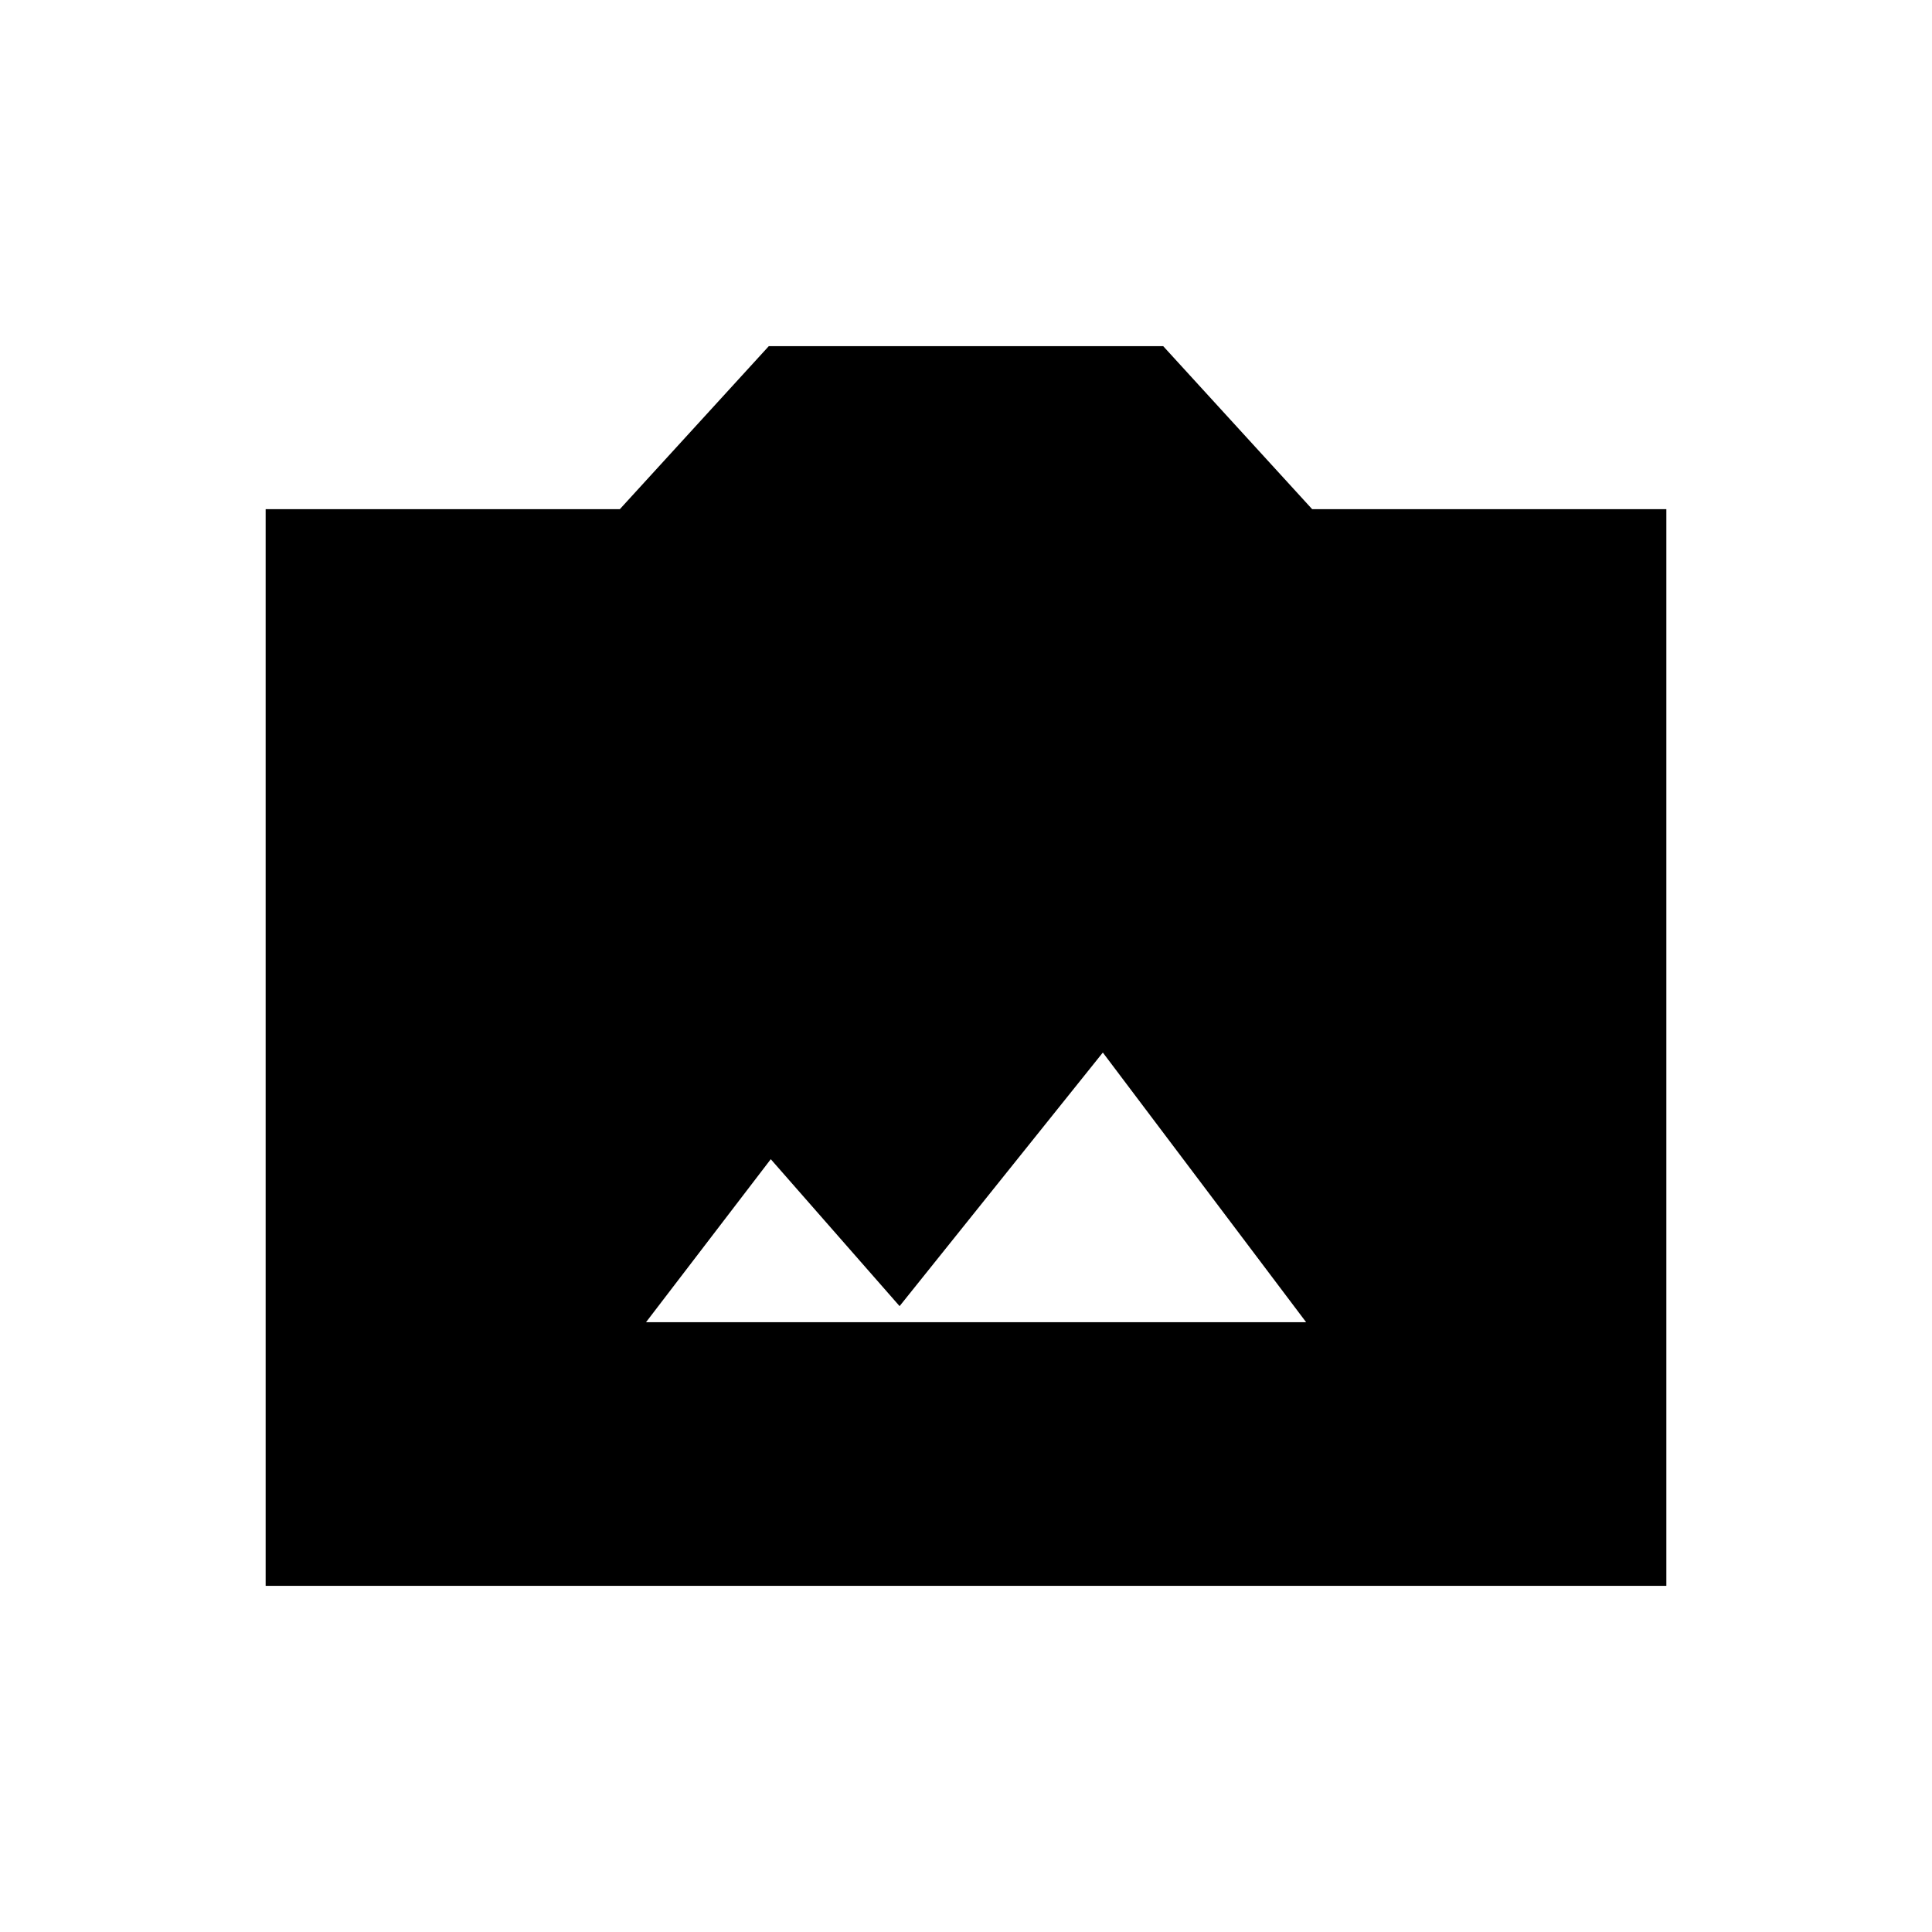 <svg xmlns="http://www.w3.org/2000/svg" height="40" width="40"><path d="M13.375 27.375h13.667l-4.209-5.583-4.208 5.25L15.958 24ZM5.5 32.833V10.542h7.333l3.084-3.375h8.166l3.084 3.375H34.5v22.291Z"/></svg>